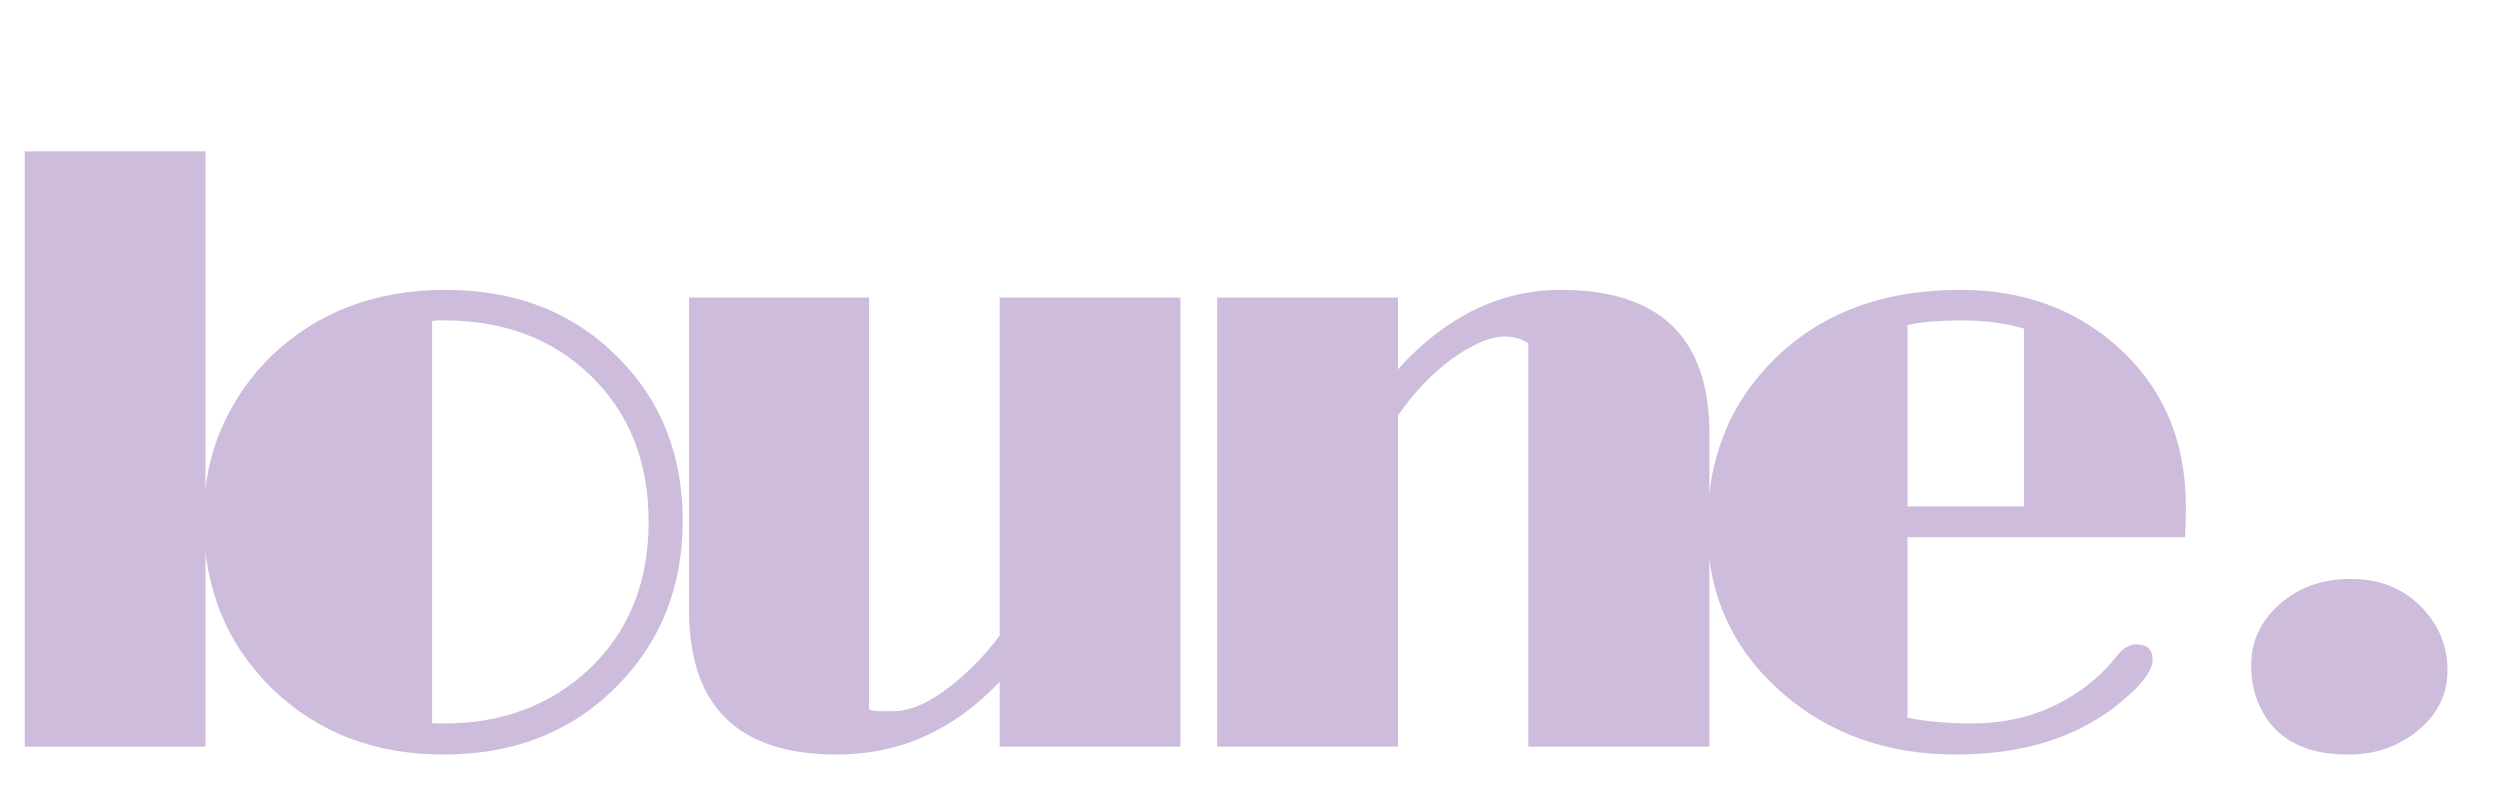 <svg xmlns="http://www.w3.org/2000/svg" xmlns:xlink="http://www.w3.org/1999/xlink" width="191" zoomAndPan="magnify" viewBox="0 0 143.25 45" height="60" preserveAspectRatio="xMidYMid meet" version="1.0"><defs><g/></defs><g fill="#cdbcdb" fill-opacity="1"><g transform="translate(-2.756, 42.782)"><g><path d="M 4.172 -34.109 L 14.531 -34.109 L 14.531 0 L 4.172 0 Z M 4.172 -34.109 "/></g></g></g><g fill="#cdbcdb" fill-opacity="1"><g transform="translate(9.713, 42.782)"><g><path d="M 1.953 -13.016 C 1.953 -14.941 2.301 -16.695 3 -18.281 C 3.695 -19.863 4.656 -21.242 5.875 -22.422 C 8.508 -24.922 11.82 -26.172 15.812 -26.172 C 19.875 -26.172 23.18 -24.867 25.734 -22.266 C 28.18 -19.805 29.406 -16.695 29.406 -12.938 C 29.406 -9.164 28.148 -6.008 25.641 -3.469 C 23.055 -0.852 19.75 0.453 15.719 0.453 C 11.781 0.453 8.516 -0.789 5.922 -3.281 C 3.273 -5.852 1.953 -9.098 1.953 -13.016 Z M 15.047 -1.344 C 15.172 -1.332 15.297 -1.328 15.422 -1.328 L 15.766 -1.328 C 19.004 -1.328 21.727 -2.332 23.938 -4.344 C 26.281 -6.508 27.453 -9.352 27.453 -12.875 C 27.453 -16.312 26.352 -19.098 24.156 -21.234 C 21.977 -23.359 19.172 -24.422 15.734 -24.422 L 15.375 -24.422 C 15.258 -24.422 15.148 -24.41 15.047 -24.391 Z M 15.047 -1.344 "/></g></g></g><g fill="#cdbcdb" fill-opacity="1"><g transform="translate(35.342, 42.782)"><g><path d="M 12.609 0.453 C 6.961 0.453 4.141 -2.301 4.141 -7.812 L 4.141 -25.734 L 14.453 -25.734 L 14.453 -2.141 C 14.617 -2.066 14.82 -2.031 15.062 -2.031 L 15.859 -2.031 C 17.141 -2.031 18.664 -2.895 20.438 -4.625 C 20.969 -5.156 21.469 -5.734 21.938 -6.359 L 21.938 -25.734 L 32.297 -25.734 L 32.297 0 L 21.938 0 L 21.938 -3.719 C 19.312 -0.938 16.203 0.453 12.609 0.453 Z M 12.609 0.453 "/></g></g></g><g fill="#cdbcdb" fill-opacity="1"><g transform="translate(65.573, 42.782)"><g><path d="M 22 -23.109 C 21.602 -23.367 21.172 -23.5 20.703 -23.5 C 20.234 -23.5 19.75 -23.391 19.25 -23.172 C 18.758 -22.953 18.238 -22.648 17.688 -22.266 C 16.551 -21.453 15.5 -20.359 14.531 -18.984 L 14.531 0 L 4.172 0 L 4.172 -25.734 L 14.531 -25.734 L 14.531 -21.625 C 17.281 -24.656 20.391 -26.172 23.859 -26.172 C 29.535 -26.172 32.375 -23.426 32.375 -17.938 L 32.375 0 L 22 0 Z M 22 -23.109 "/></g></g></g><g fill="#cdbcdb" fill-opacity="1"><g transform="translate(95.877, 42.782)"><g><path d="M 26.531 -5.859 C 27.156 -5.859 27.469 -5.566 27.469 -4.984 C 27.469 -4.555 27.188 -4.047 26.625 -3.453 C 24.094 -0.848 20.617 0.453 16.203 0.453 C 12.234 0.453 8.891 -0.742 6.172 -3.141 C 3.359 -5.629 1.953 -8.773 1.953 -12.578 C 1.953 -16.461 3.223 -19.66 5.766 -22.172 C 8.441 -24.836 12.008 -26.172 16.469 -26.172 C 20.031 -26.172 23.023 -25.086 25.453 -22.922 C 28.066 -20.586 29.375 -17.523 29.375 -13.734 C 29.375 -13.191 29.359 -12.613 29.328 -12 L 13.422 -12 L 13.422 -1.656 C 14.516 -1.438 15.742 -1.328 17.109 -1.328 C 20.004 -1.328 22.473 -2.281 24.516 -4.188 C 24.93 -4.602 25.227 -4.938 25.406 -5.188 C 25.77 -5.633 26.145 -5.859 26.531 -5.859 Z M 20.094 -23.953 C 19.051 -24.266 17.867 -24.422 16.547 -24.422 C 15.234 -24.422 14.191 -24.332 13.422 -24.156 L 13.422 -13.766 L 20.094 -13.766 Z M 20.094 -23.953 "/></g></g></g><g fill="#cdbcdb" fill-opacity="1"><g transform="translate(121.432, 42.782)"><g/></g></g><g fill="#cdbcdb" fill-opacity="1"><g transform="translate(126.647, 42.782)"><g><path d="M 2.703 -2.625 C 2.461 -3.27 2.344 -3.945 2.344 -4.656 C 2.344 -5.363 2.484 -6.008 2.766 -6.594 C 3.047 -7.176 3.441 -7.691 3.953 -8.141 C 5.047 -9.117 6.41 -9.609 8.047 -9.609 C 9.734 -9.609 11.098 -9.055 12.141 -7.953 C 13.109 -6.941 13.594 -5.754 13.594 -4.391 C 13.594 -3.023 13.047 -1.883 11.953 -0.969 C 10.828 -0.02 9.477 0.453 7.906 0.453 C 5.238 0.453 3.504 -0.57 2.703 -2.625 Z M 2.703 -2.625 "/></g></g></g></svg>